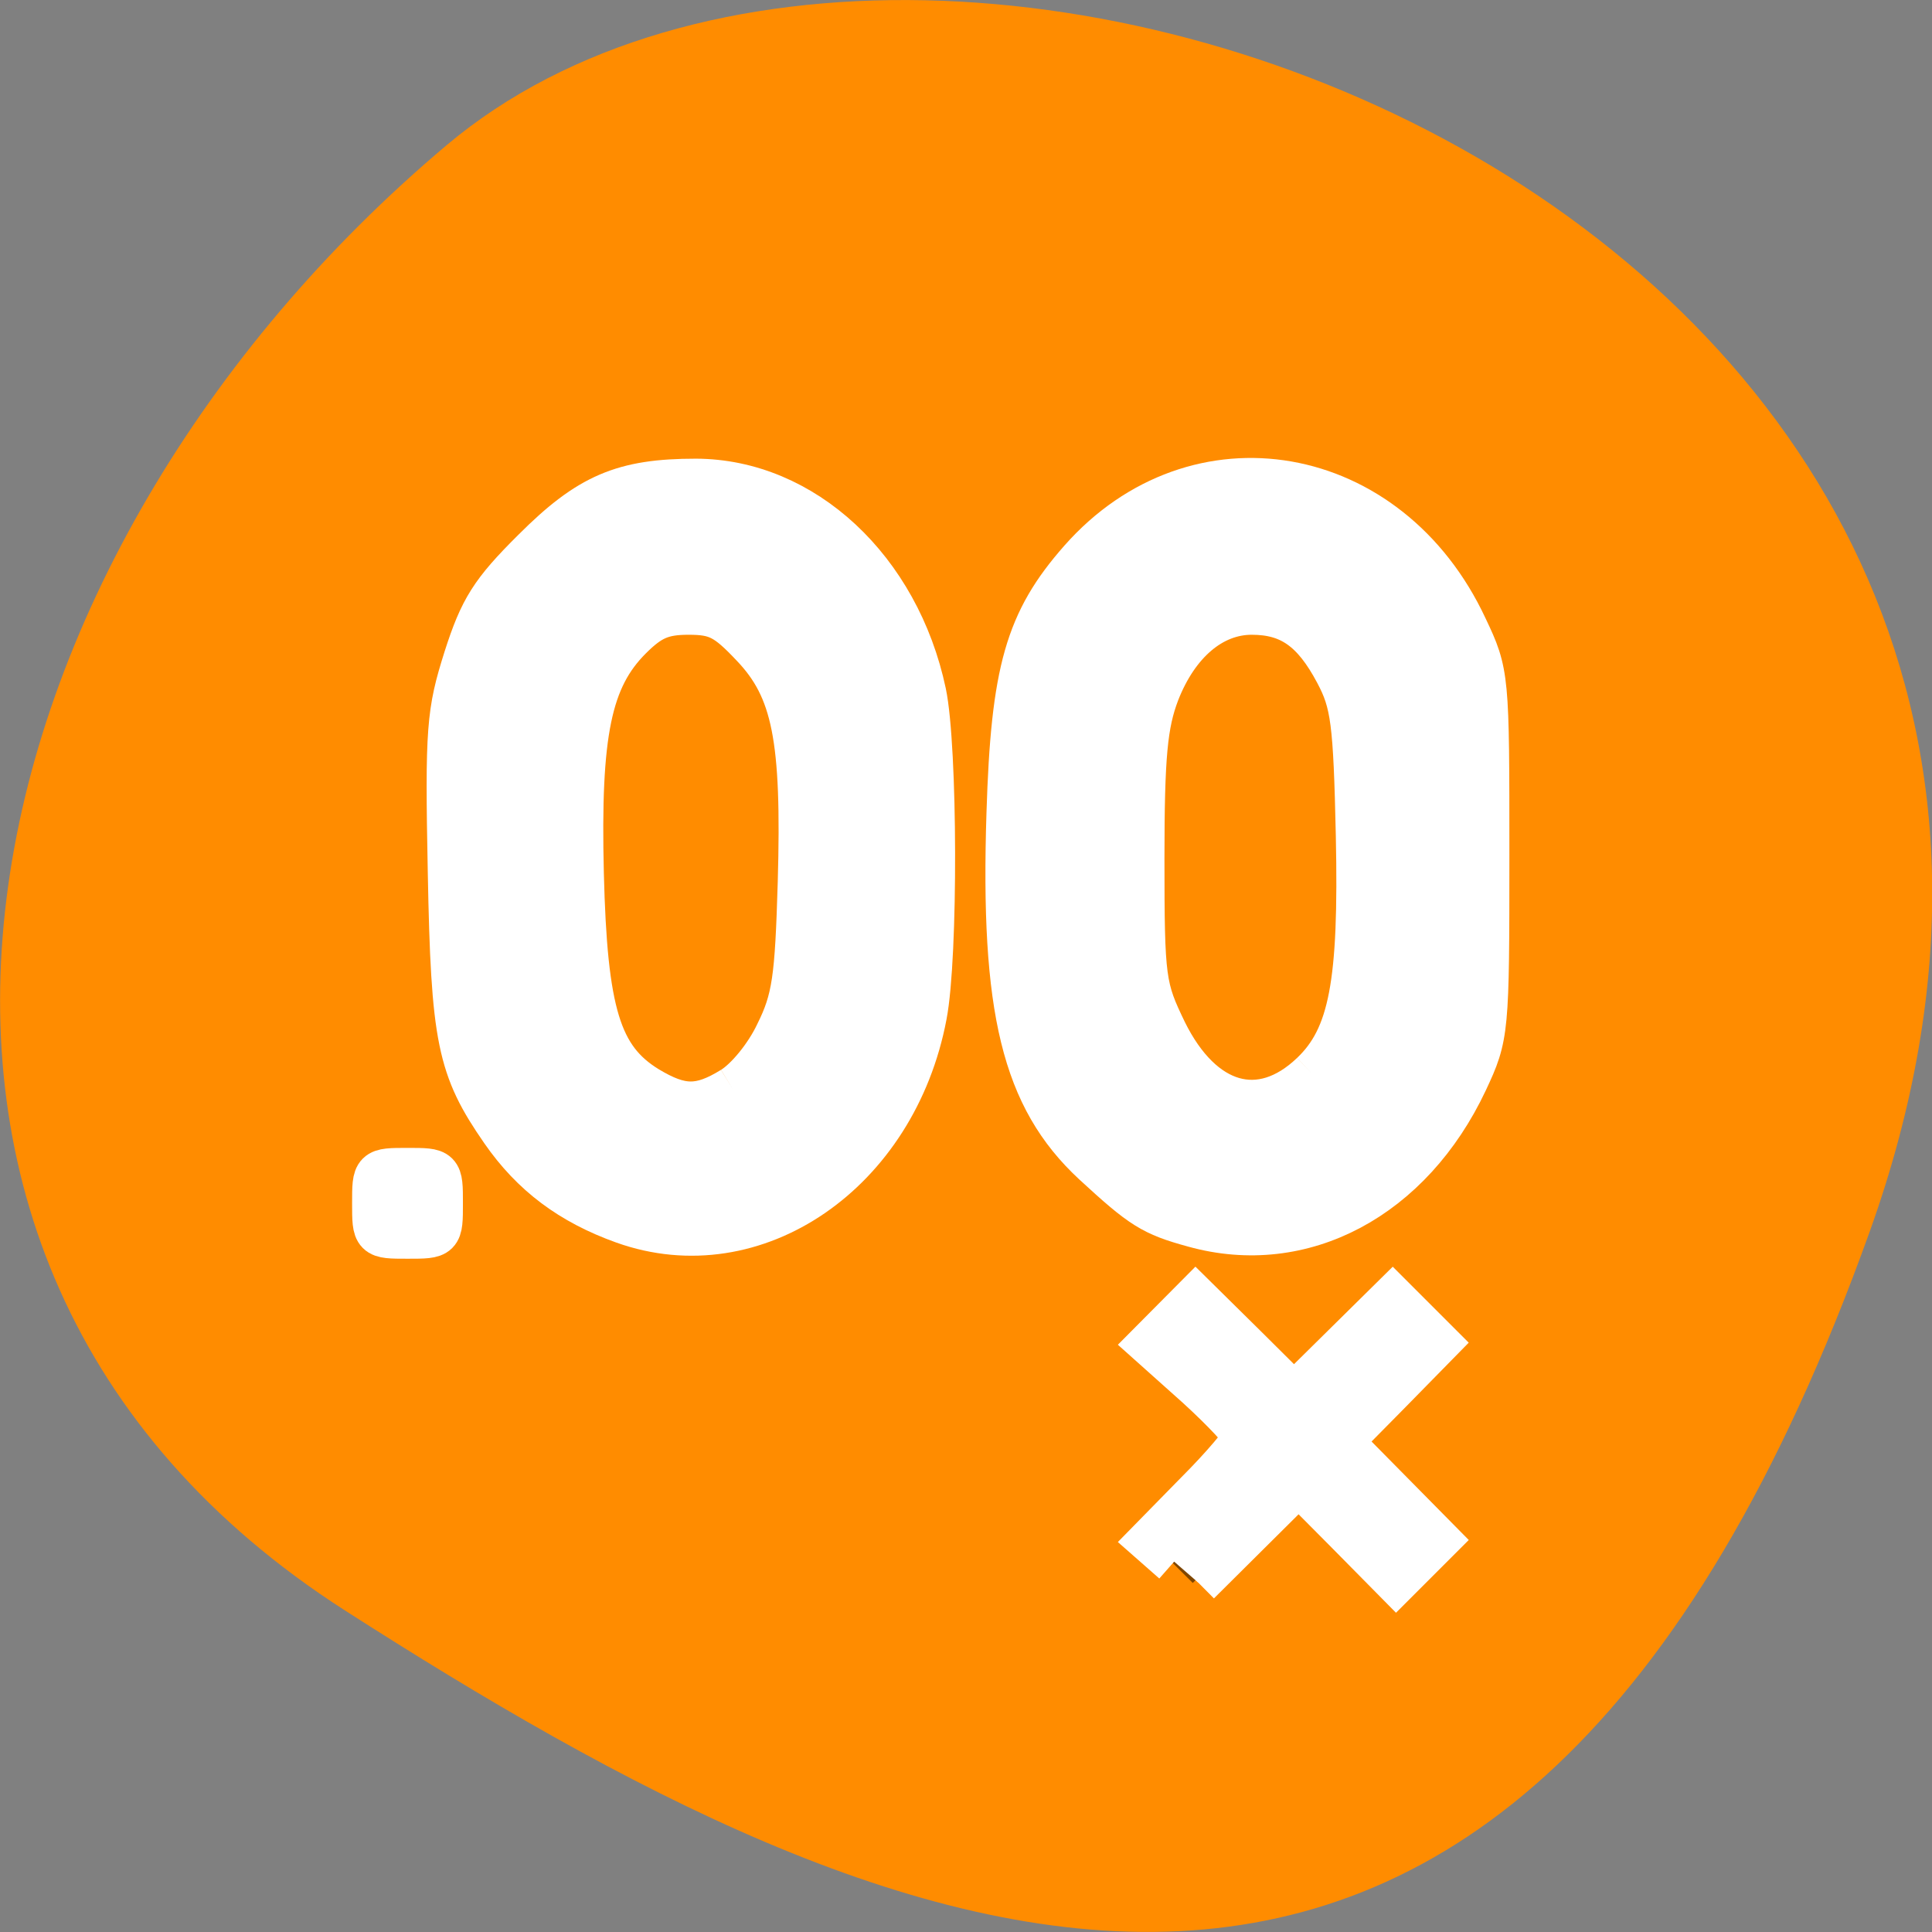 <svg xmlns="http://www.w3.org/2000/svg" viewBox="0 0 24 24"><rect x="0" y="0" width="24" height="24" fill="#808080" stroke="none"/><path d="m 23.227 15.297 c 4.477 -12.508 -11.625 -18.586 -17.676 -13.496 c -6.051 5.09 -8.117 13.816 -1.262 18.207 c 6.852 4.391 14.453 7.797 18.938 -4.711" style="fill:#ff8c00"/><g style="fill-rule:evenodd"><path d="m 8.551 5.859 c -1.68 0 -3.043 1.547 -3.043 3.453 v 2.586 c 0 1.906 1.363 3.453 3.043 3.453 c 1.68 0 3.043 -1.547 3.043 -3.453 v -2.586 c 0 -1.906 -1.363 -3.453 -3.043 -3.453 m 6.953 0 c -1.68 0 -3.043 1.547 -3.043 3.453 v 2.586 c 0 1.906 1.363 3.453 3.043 3.453 c 1.684 0 3.043 -1.547 3.043 -3.453 v -2.586 c 0 -1.906 -1.359 -3.453 -3.043 -3.453 m -6.953 1.727 c 0.723 0 1.305 0.898 1.305 2.016 v 2.008 c 0 1.113 -0.582 2.016 -1.305 2.016 c -0.719 0 -1.301 -0.902 -1.301 -2.016 v -2.008 c 0 -1.117 0.582 -2.016 1.301 -2.016 m 6.953 0 c 0.723 0 1.305 0.898 1.305 2.016 v 2.008 c 0 1.113 -0.582 2.016 -1.305 2.016 c -0.719 0 -1.301 -0.902 -1.301 -2.016 v -2.008 c 0 -1.117 0.582 -2.016 1.301 -2.016 m -10.863 6.902 v 0.863 h 0.867 v -0.863 m 9.309 1.516 l -0.613 0.613 l 1.227 1.219 l -1.227 1.219 l 0.613 0.609 l 1.23 -1.219 l 1.227 1.219 l 0.617 -0.609 l -1.234 -1.219 l 1.234 -1.219 l -0.617 -0.613 l -1.227 1.223" style="fill-opacity:0.502"/><g transform="scale(0.094)" style="fill:#fff;stroke:#fff;stroke-width:5.938"><path d="m 49.5 159 c 0 -4.333 0 -4.333 4.375 -4.333 c 4.333 0 4.333 0 4.333 4.333 c 0 4.375 0 4.375 -4.333 4.375 c -4.375 0 -4.375 0 -4.375 -4.375"/><path d="m 82.458 161.417 c -7 -2.5 -12.042 -6.292 -16 -12 c -5.75 -8.292 -6.542 -12.042 -6.958 -34.208 c -0.375 -18.958 -0.167 -21.083 2.083 -28.208 c 2.083 -6.5 3.458 -8.708 9.042 -14.25 c 7.25 -7.25 11.75 -9.167 21.333 -9.167 c 14.167 0.042 26.667 11.667 30.125 28 c 1.5 7.167 1.583 34.792 0.083 42.583 c -3.917 20.708 -22.417 33.417 -39.708 27.25 m 14.375 -17.5 c 1.917 -1.167 4.5 -4.292 5.917 -7.292 c 2.25 -4.542 2.625 -7.25 3 -20 c 0.542 -19.042 -0.75 -25.625 -6.25 -31.375 c -3.458 -3.667 -4.75 -4.333 -8.5 -4.333 c -3.5 0 -5.125 0.708 -7.75 3.333 c -5.375 5.375 -6.875 12.583 -6.417 31.208 c 0.458 18.375 2.292 24.458 8.667 28.375 c 4.5 2.708 7 2.75 11.333 0.083"/><path d="m 157.792 161.875 c -5.5 -1.5 -6.833 -2.375 -13.167 -8.208 c -9.292 -8.625 -12.125 -20.25 -11.292 -46.167 c 0.583 -18.875 2.458 -25.375 9.542 -33.417 c 15.208 -17.25 40.625 -12.833 50.75 8.875 c 2.875 6.042 2.875 6.417 2.875 29.958 c 0 23.458 -0.042 23.958 -2.833 29.917 c -7.25 15.417 -21.542 23.042 -35.875 19.042 m 15.667 -19.917 c 5.125 -4.875 6.458 -12.042 6.042 -31.542 c -0.333 -15.042 -0.667 -17.542 -2.792 -21.542 c -3.042 -5.75 -6.208 -7.958 -11.292 -7.958 c -5.292 0 -9.917 3.958 -12.5 10.583 c -1.583 4.167 -2 8.292 -2 21.958 c 0 16.167 0.167 17.042 3 22.917 c 4.875 9.875 12.708 12.125 19.542 5.583"/><path d="m 155.167 206.375 l -3.125 -2.75 l 6.208 -6.333 c 3.458 -3.458 6.25 -6.792 6.292 -7.375 c 0.042 -0.583 -2.792 -3.583 -6.208 -6.708 l -6.292 -5.625 l 5.958 -6 l 6.5 6.417 l 6.5 6.458 l 6.542 -6.458 l 6.5 -6.417 l 5.875 5.875 l -6.417 6.542 l -6.417 6.5 l 12.833 13 l -5.417 5.417 l -6.417 -6.5 l -6.458 -6.5 l -6.625 6.583 l -6.667 6.625"/></g></g></svg>
